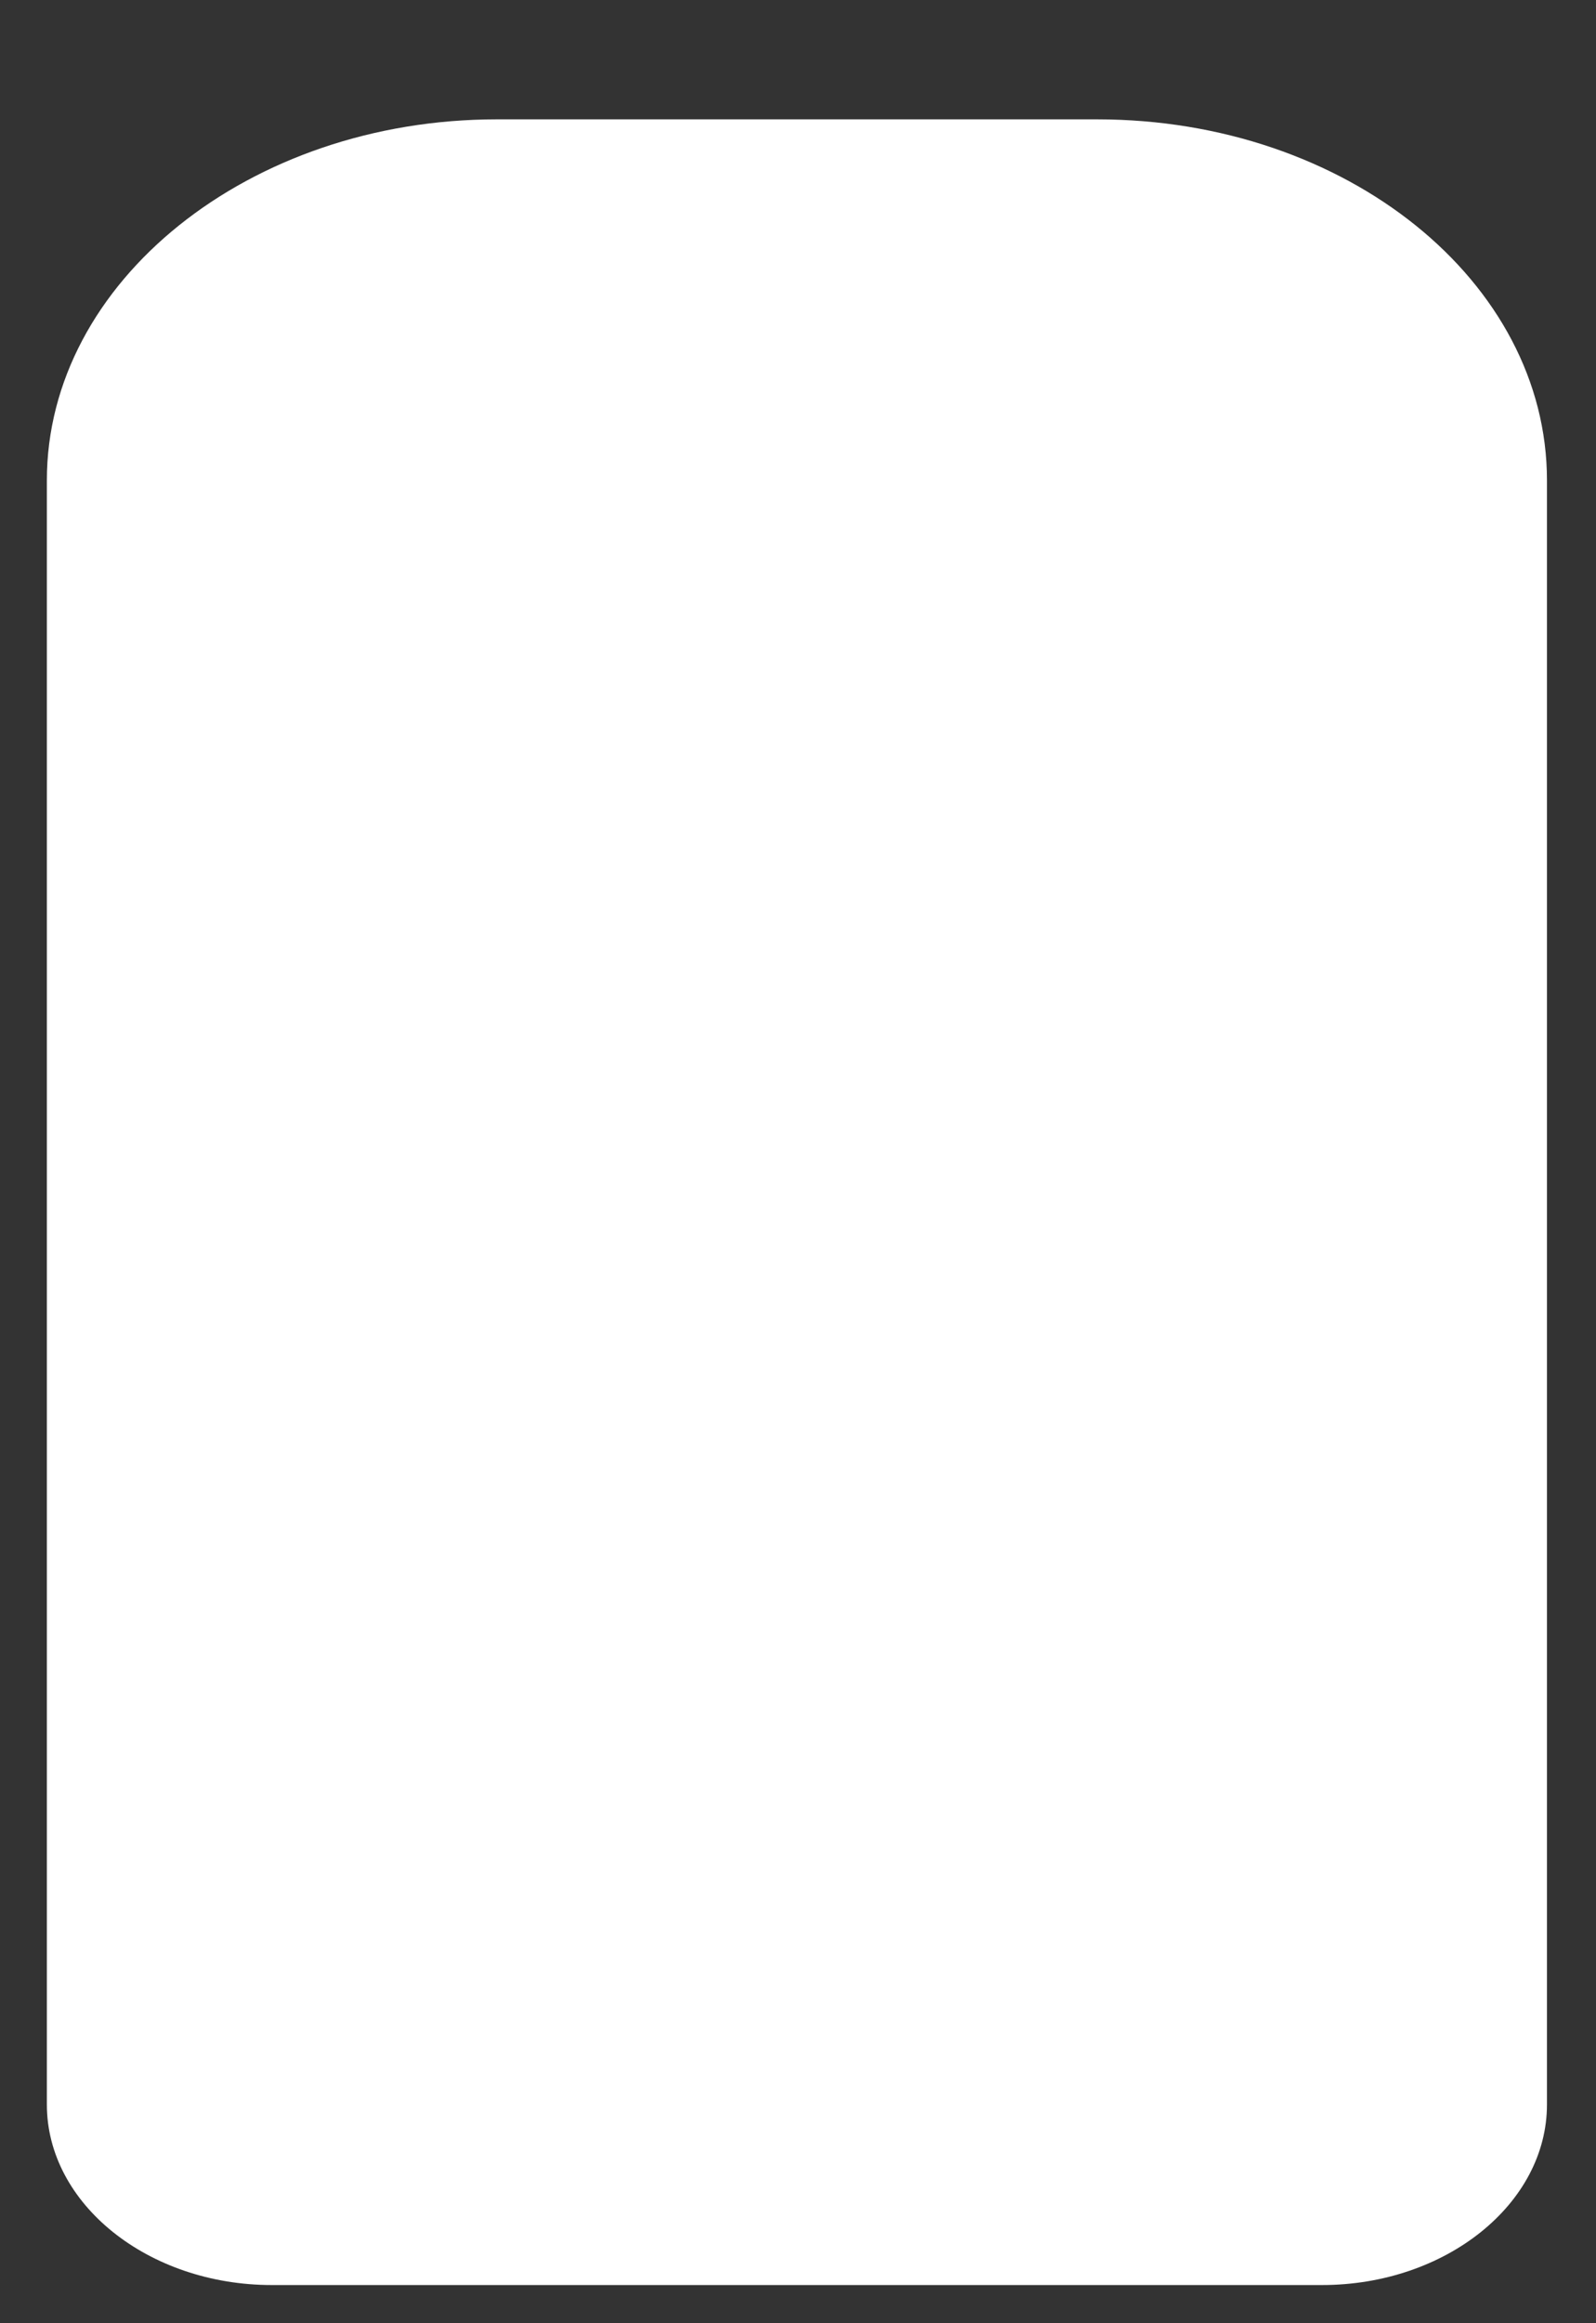 <?xml version="1.0" encoding="UTF-8" standalone="no"?><svg width='11' height='16' viewBox='0 0 11 16' fill='none' xmlns='http://www.w3.org/2000/svg'>
<rect x="0" y="0" width="11" height="16" fill="#333333" stroke="none"/>
<path d='M7.562 0.822H3.423C1.718 0.822 0.323 1.941 0.323 3.308V14.494C0.323 15.178 1.021 15.737 1.873 15.737H9.112C9.964 15.737 10.662 15.178 10.662 14.494V3.308C10.662 1.941 9.282 0.822 7.562 0.822Z' fill='white'/>
</svg>
